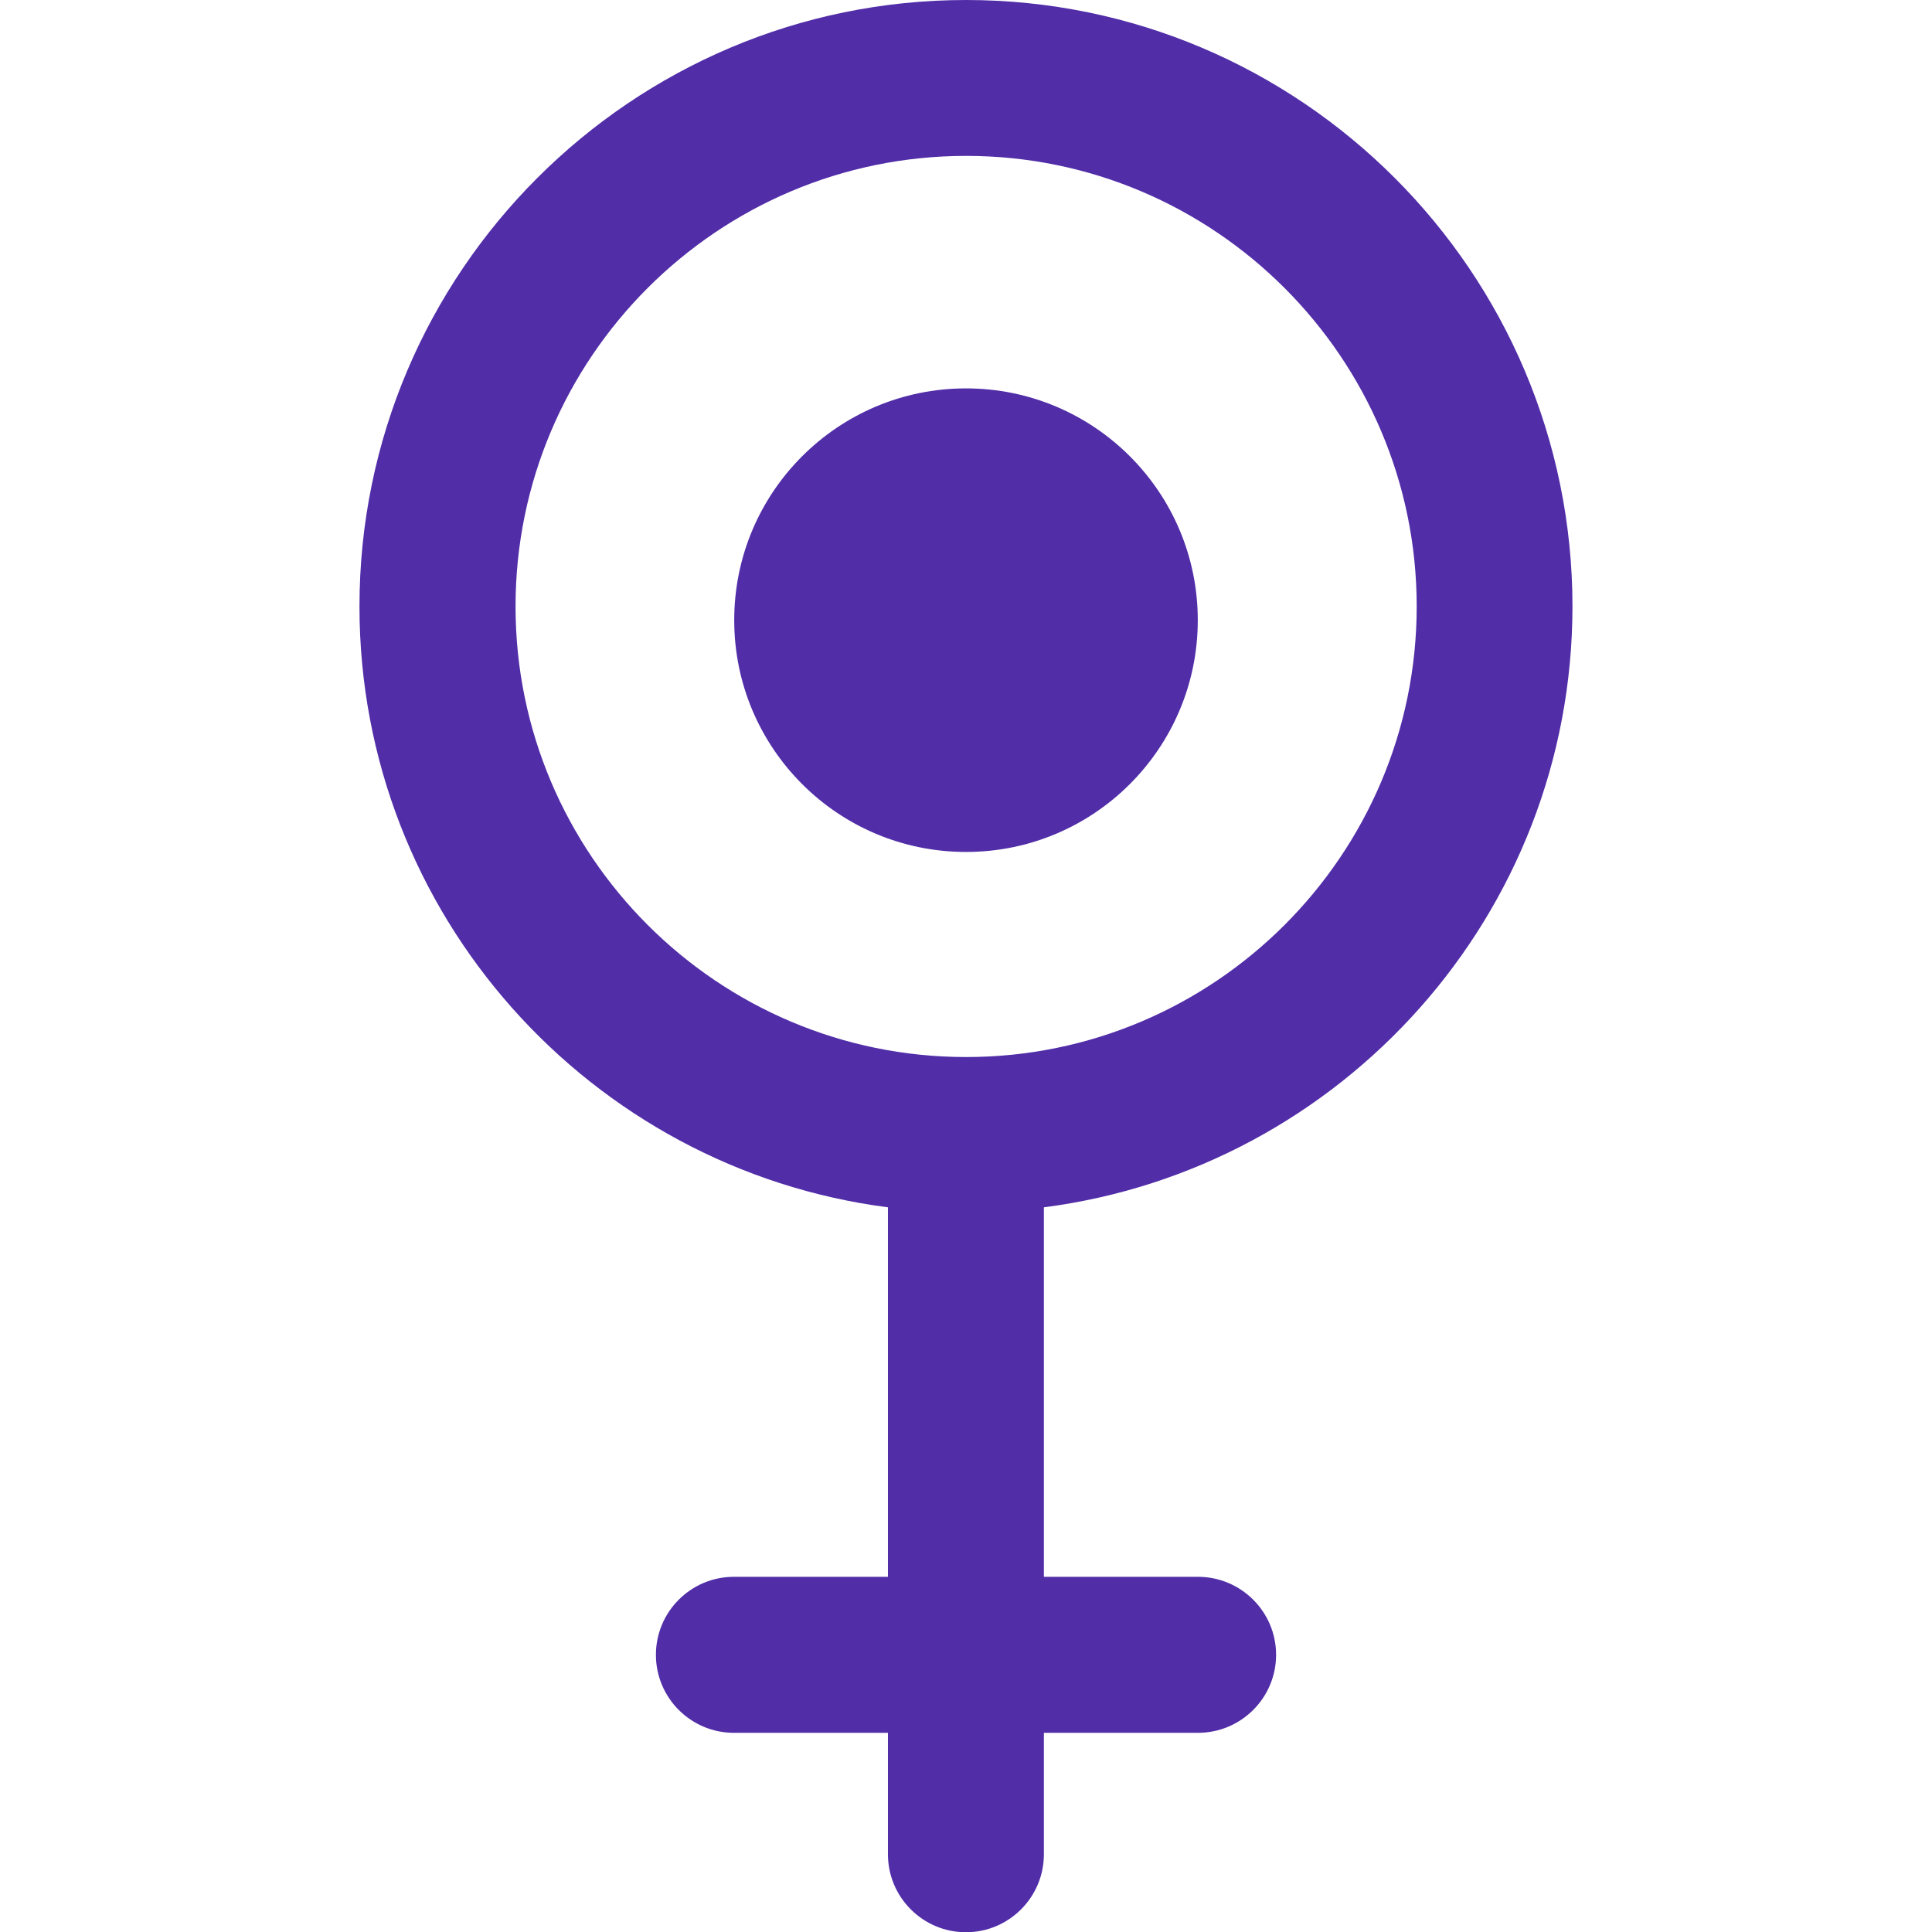 <?xml version="1.0" encoding="utf-8"?>
<!-- Generated by IcoMoon.io -->
<!DOCTYPE svg PUBLIC "-//W3C//DTD SVG 1.1//EN" "http://www.w3.org/Graphics/SVG/1.1/DTD/svg11.dtd">
<svg version="1.1" xmlns="http://www.w3.org/2000/svg" xmlns:xlink="http://www.w3.org/1999/xlink" width="32" height="32" viewBox="0 0 32 32">
<path fill="#512da8" d="M26.045 10.045c0-5.539-4.507-10.045-10.044-10.045s-10.047 4.507-10.047 10.045c0 5.1 3.824 9.316 8.753 9.952v6.12h-2.551c-0.713 0-1.292 0.579-1.292 1.292s0.579 1.292 1.292 1.292h2.551v2.011c0 0.713 0.579 1.292 1.292 1.292 0.712 0 1.291-0.579 1.291-1.292v-2.011h2.551c0.715 0 1.295-0.579 1.295-1.292s-0.58-1.292-1.295-1.292h-2.551v-6.12c4.931-0.637 8.753-4.851 8.755-9.952v0zM8.539 10.045c0-4.115 3.347-7.463 7.463-7.463 4.113 0 7.463 3.347 7.463 7.463s-3.348 7.463-7.463 7.463-7.463-3.347-7.463-7.463zM19.839 10.272c0 2.12-1.719 3.839-3.839 3.839s-3.839-1.719-3.839-3.839c0-2.12 1.719-3.839 3.839-3.839s3.839 1.719 3.839 3.839z"></path>
</svg>
